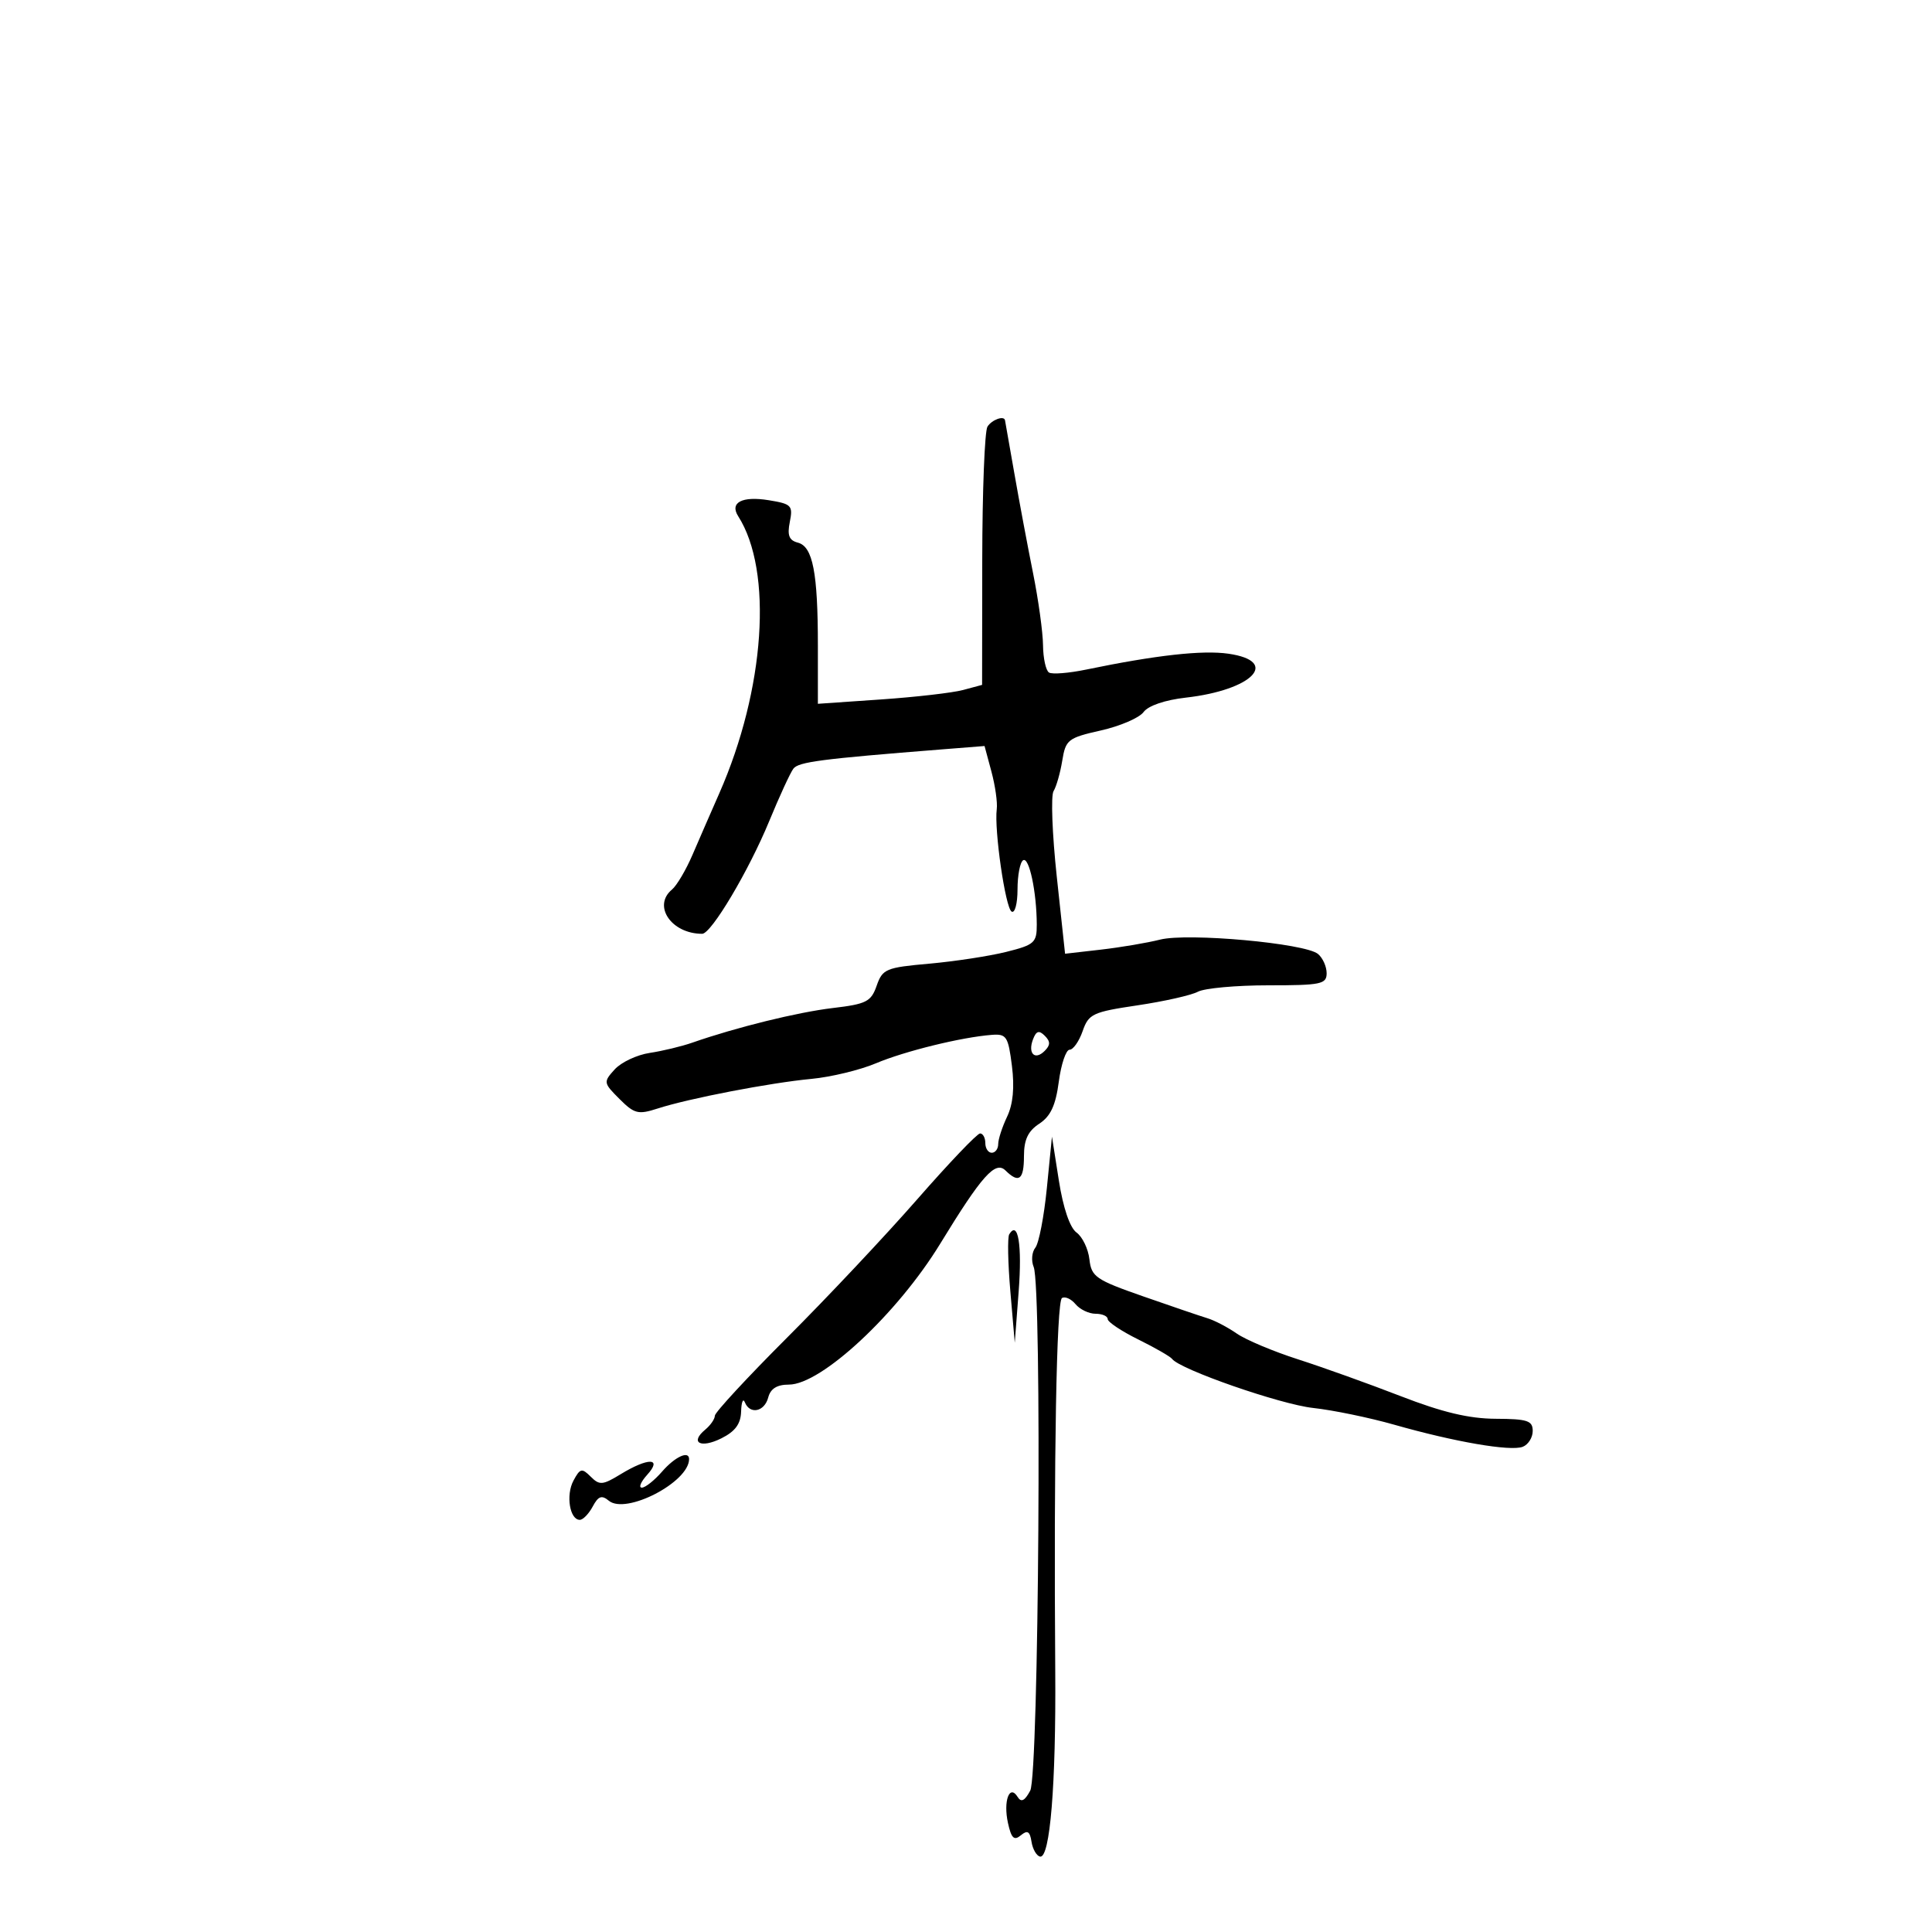 <svg xmlns="http://www.w3.org/2000/svg" width="300" height="300" viewBox="0 0 300 300" version="1.1">
	<path d="M 153.332 66.250 C 152.900 66.938, 152.536 76.241, 152.523 86.924 L 152.500 106.348 149.545 107.142 C 147.920 107.579, 142.182 108.240, 136.795 108.611 L 127 109.286 127 100.268 C 127 88.912, 126.215 84.869, 123.894 84.262 C 122.522 83.903, 122.223 83.135, 122.642 81.042 C 123.150 78.498, 122.905 78.246, 119.370 77.673 C 115.227 77, 113.266 78.031, 114.629 80.163 C 120.055 88.651, 118.797 107.052, 111.687 123.194 C 110.402 126.112, 108.527 130.415, 107.521 132.756 C 106.514 135.096, 105.086 137.514, 104.346 138.128 C 101.294 140.661, 104.254 145, 109.034 145 C 110.449 145, 116.268 135.218, 119.446 127.500 C 121.031 123.650, 122.719 119.986, 123.197 119.358 C 123.997 118.306, 127.510 117.850, 146.190 116.370 L 152.880 115.841 153.948 119.808 C 154.536 121.989, 154.908 124.613, 154.776 125.637 C 154.362 128.852, 156.113 140.952, 157.078 141.548 C 157.585 141.862, 158 140.318, 158 138.118 C 158 135.918, 158.393 133.875, 158.872 133.579 C 159.804 133.003, 160.971 138.508, 160.989 143.561 C 160.999 146.382, 160.628 146.715, 156.250 147.809 C 153.637 148.462, 148.260 149.285, 144.299 149.637 C 137.568 150.236, 137.036 150.459, 136.130 153.057 C 135.265 155.538, 134.536 155.910, 129.331 156.525 C 123.857 157.172, 114.306 159.526, 107.500 161.904 C 105.850 162.481, 102.874 163.197, 100.887 163.496 C 98.900 163.795, 96.453 164.947, 95.448 166.058 C 93.670 168.023, 93.689 168.144, 96.191 170.646 C 98.509 172.963, 99.093 173.109, 102.131 172.126 C 106.967 170.562, 119.579 168.133, 126 167.528 C 129.025 167.243, 133.525 166.157, 136 165.114 C 140.505 163.216, 149.303 161.055, 154 160.693 C 156.285 160.517, 156.554 160.929, 157.130 165.500 C 157.553 168.861, 157.307 171.452, 156.380 173.404 C 155.621 175.001, 155 176.913, 155 177.654 C 155 178.394, 154.550 179, 154 179 C 153.450 179, 153 178.325, 153 177.500 C 153 176.675, 152.634 176, 152.186 176 C 151.739 176, 147.351 180.598, 142.436 186.218 C 137.521 191.837, 128.438 201.493, 122.250 207.675 C 116.063 213.857, 111 219.329, 111 219.835 C 111 220.341, 110.330 221.311, 109.511 221.991 C 107.068 224.019, 108.789 224.952, 112.009 223.346 C 114.167 222.269, 115.022 221.108, 115.079 219.177 C 115.122 217.705, 115.385 217.063, 115.662 217.750 C 116.445 219.691, 118.708 219.223, 119.290 217 C 119.649 215.626, 120.654 215, 122.498 215 C 127.531 215, 139.356 203.989, 146 193.116 C 152.449 182.562, 154.555 180.199, 156.130 181.750 C 158.216 183.804, 159 183.196, 159 179.523 C 159 176.966, 159.629 175.634, 161.376 174.490 C 163.138 173.335, 163.921 171.651, 164.410 167.966 C 164.772 165.235, 165.527 163, 166.086 163 C 166.646 163, 167.557 161.701, 168.111 160.113 C 169.044 157.435, 169.662 157.145, 176.634 156.108 C 180.768 155.493, 184.987 154.542, 186.010 153.995 C 187.032 153.448, 191.948 153, 196.934 153 C 205.136 153, 206 152.821, 206 151.122 C 206 150.090, 205.396 148.744, 204.658 148.131 C 202.653 146.467, 184.443 144.815, 180.127 145.905 C 178.132 146.409, 173.999 147.108, 170.941 147.459 L 165.383 148.096 164.094 136.110 C 163.385 129.518, 163.161 123.549, 163.595 122.846 C 164.030 122.143, 164.638 120.011, 164.947 118.108 C 165.476 114.856, 165.835 114.576, 170.945 113.425 C 173.934 112.752, 176.918 111.466, 177.575 110.567 C 178.296 109.580, 180.895 108.693, 184.135 108.327 C 194.492 107.156, 198.836 102.678, 190.750 101.508 C 186.720 100.925, 179.486 101.732, 168.639 103.976 C 165.966 104.529, 163.378 104.734, 162.889 104.431 C 162.400 104.129, 161.982 102.221, 161.960 100.191 C 161.938 98.161, 161.242 93.125, 160.413 89 C 159.583 84.875, 158.276 77.900, 157.507 73.500 C 156.738 69.100, 156.084 65.388, 156.055 65.250 C 155.889 64.489, 154.004 65.181, 153.332 66.250 M 160.409 161.376 C 159.562 163.584, 160.689 164.711, 162.217 163.183 C 163.119 162.281, 163.122 161.722, 162.233 160.833 C 161.343 159.943, 160.909 160.072, 160.409 161.376 M 162.554 184.500 C 162.117 188.900, 161.314 193.057, 160.768 193.737 C 160.223 194.418, 160.106 195.768, 160.509 196.737 C 161.810 199.867, 161.312 275.549, 159.974 278.049 C 159.120 279.644, 158.569 279.920, 158.018 279.028 C 156.756 276.987, 155.765 279.654, 156.516 283.072 C 157.038 285.447, 157.466 285.858, 158.513 284.989 C 159.544 284.134, 159.920 284.358, 160.173 285.981 C 160.353 287.135, 160.950 288.174, 161.500 288.290 C 163.045 288.615, 163.987 277.107, 163.858 259.500 C 163.616 226.516, 164.056 202.083, 164.900 201.562 C 165.381 201.265, 166.329 201.692, 167.009 202.511 C 167.689 203.330, 169.090 204, 170.122 204 C 171.155 204, 172 204.370, 172 204.823 C 172 205.275, 174.137 206.702, 176.750 207.992 C 179.363 209.283, 181.725 210.641, 182 211.011 C 183.219 212.649, 198.813 218.073, 203.893 218.626 C 206.977 218.961, 212.650 220.133, 216.500 221.229 C 225.887 223.902, 234.539 225.391, 236.443 224.660 C 237.299 224.332, 238 223.224, 238 222.198 C 238 220.598, 237.185 220.330, 232.250 220.307 C 228.114 220.289, 223.973 219.302, 217.500 216.793 C 212.550 214.874, 205.368 212.299, 201.541 211.071 C 197.714 209.843, 193.439 208.043, 192.041 207.071 C 190.643 206.099, 188.600 205.031, 187.500 204.698 C 186.400 204.364, 181.900 202.833, 177.500 201.295 C 170.145 198.725, 169.473 198.262, 169.164 195.547 C 168.979 193.923, 168.079 192.052, 167.164 191.388 C 166.132 190.639, 165.091 187.582, 164.424 183.340 L 163.347 176.500 162.554 184.500 M 156.712 191.663 C 156.429 192.123, 156.507 196.100, 156.885 200.500 L 157.572 208.500 158.180 200.500 C 158.728 193.290, 158.086 189.425, 156.712 191.663 M 102.813 228.500 C 101.618 229.875, 100.201 231, 99.665 231 C 99.129 231, 99.505 230.100, 100.500 229 C 102.903 226.345, 100.664 226.298, 96.374 228.914 C 93.571 230.623, 93.090 230.662, 91.722 229.293 C 90.353 227.925, 90.076 227.989, 89.042 229.921 C 87.844 232.161, 88.469 236, 90.032 236 C 90.526 236, 91.427 235.071, 92.035 233.935 C 92.905 232.308, 93.435 232.117, 94.537 233.031 C 97.192 235.234, 107 230.146, 107 226.566 C 107 225.194, 104.807 226.207, 102.813 228.500" stroke="none" fill="black" fill-rule="evenodd"/>
</svg>